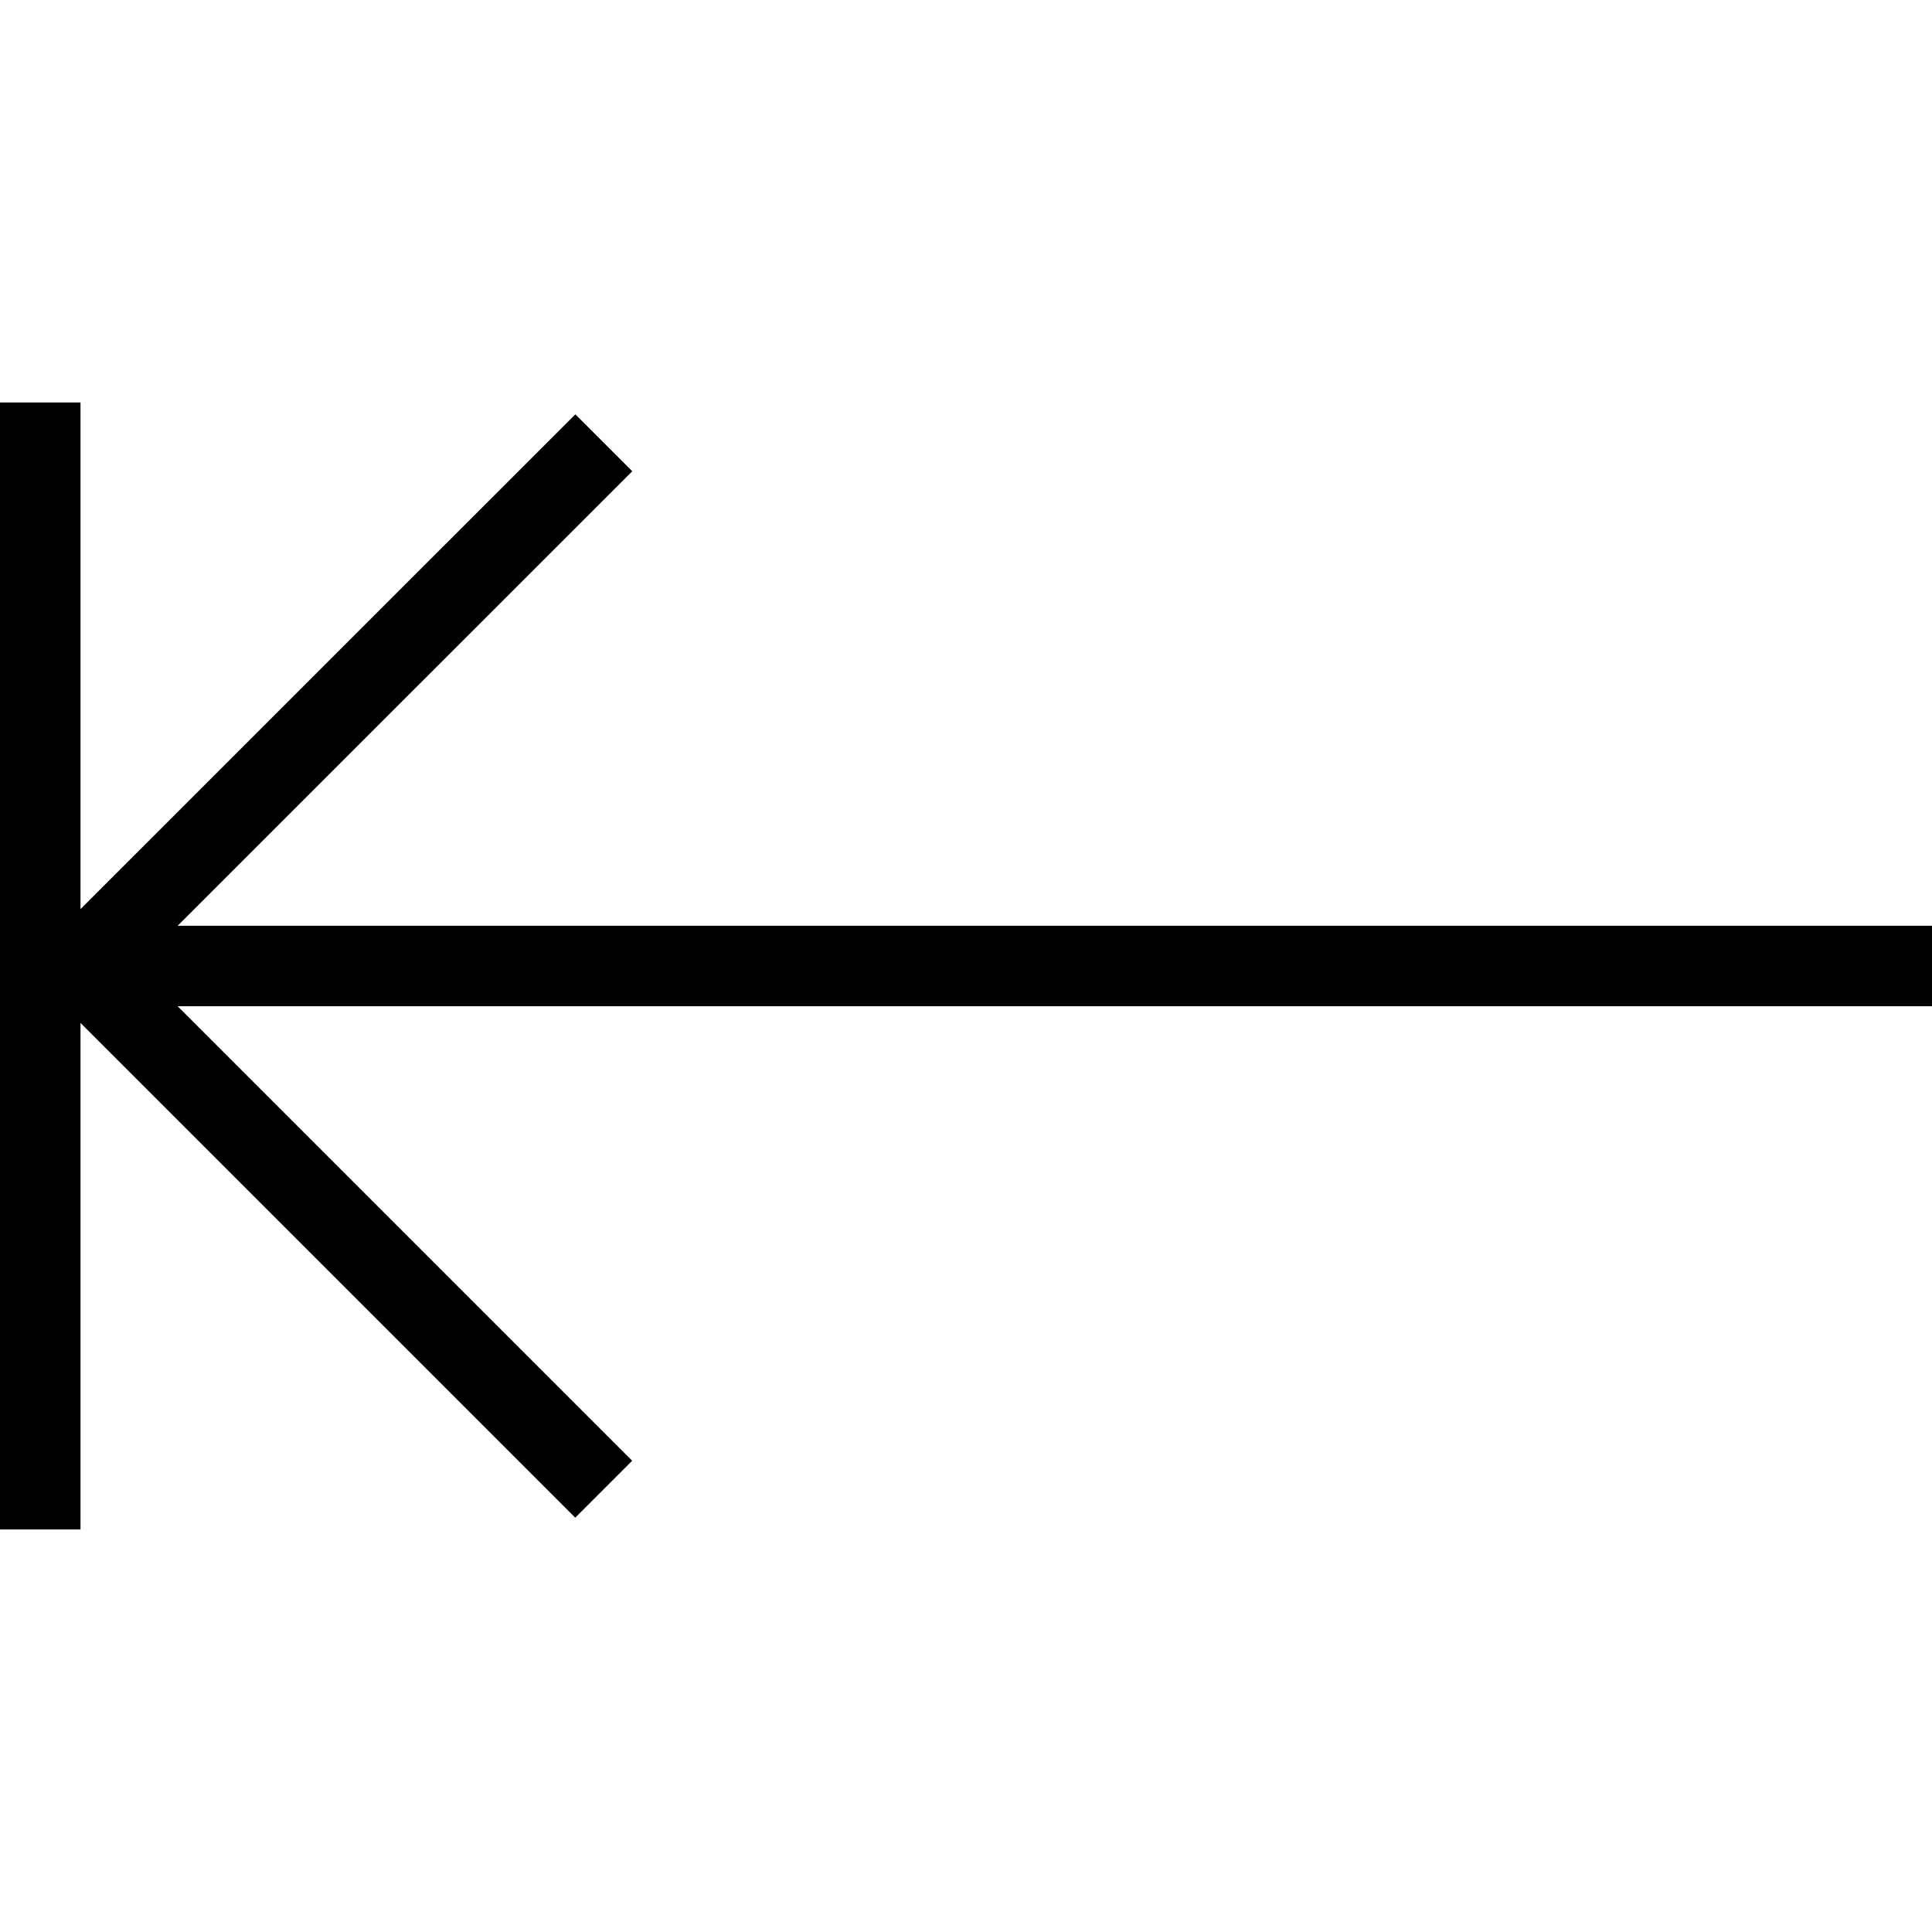 <svg xmlns="http://www.w3.org/2000/svg" width="512" height="512" viewBox="0 0 24 24"><path d="M24 11.5H2.207l5.647-5.646-.707-.707L1 11.293V5H0v14h1v-6.293l6.146 6.146.707-.707L2.207 12.5H24v-1Z"/></svg>